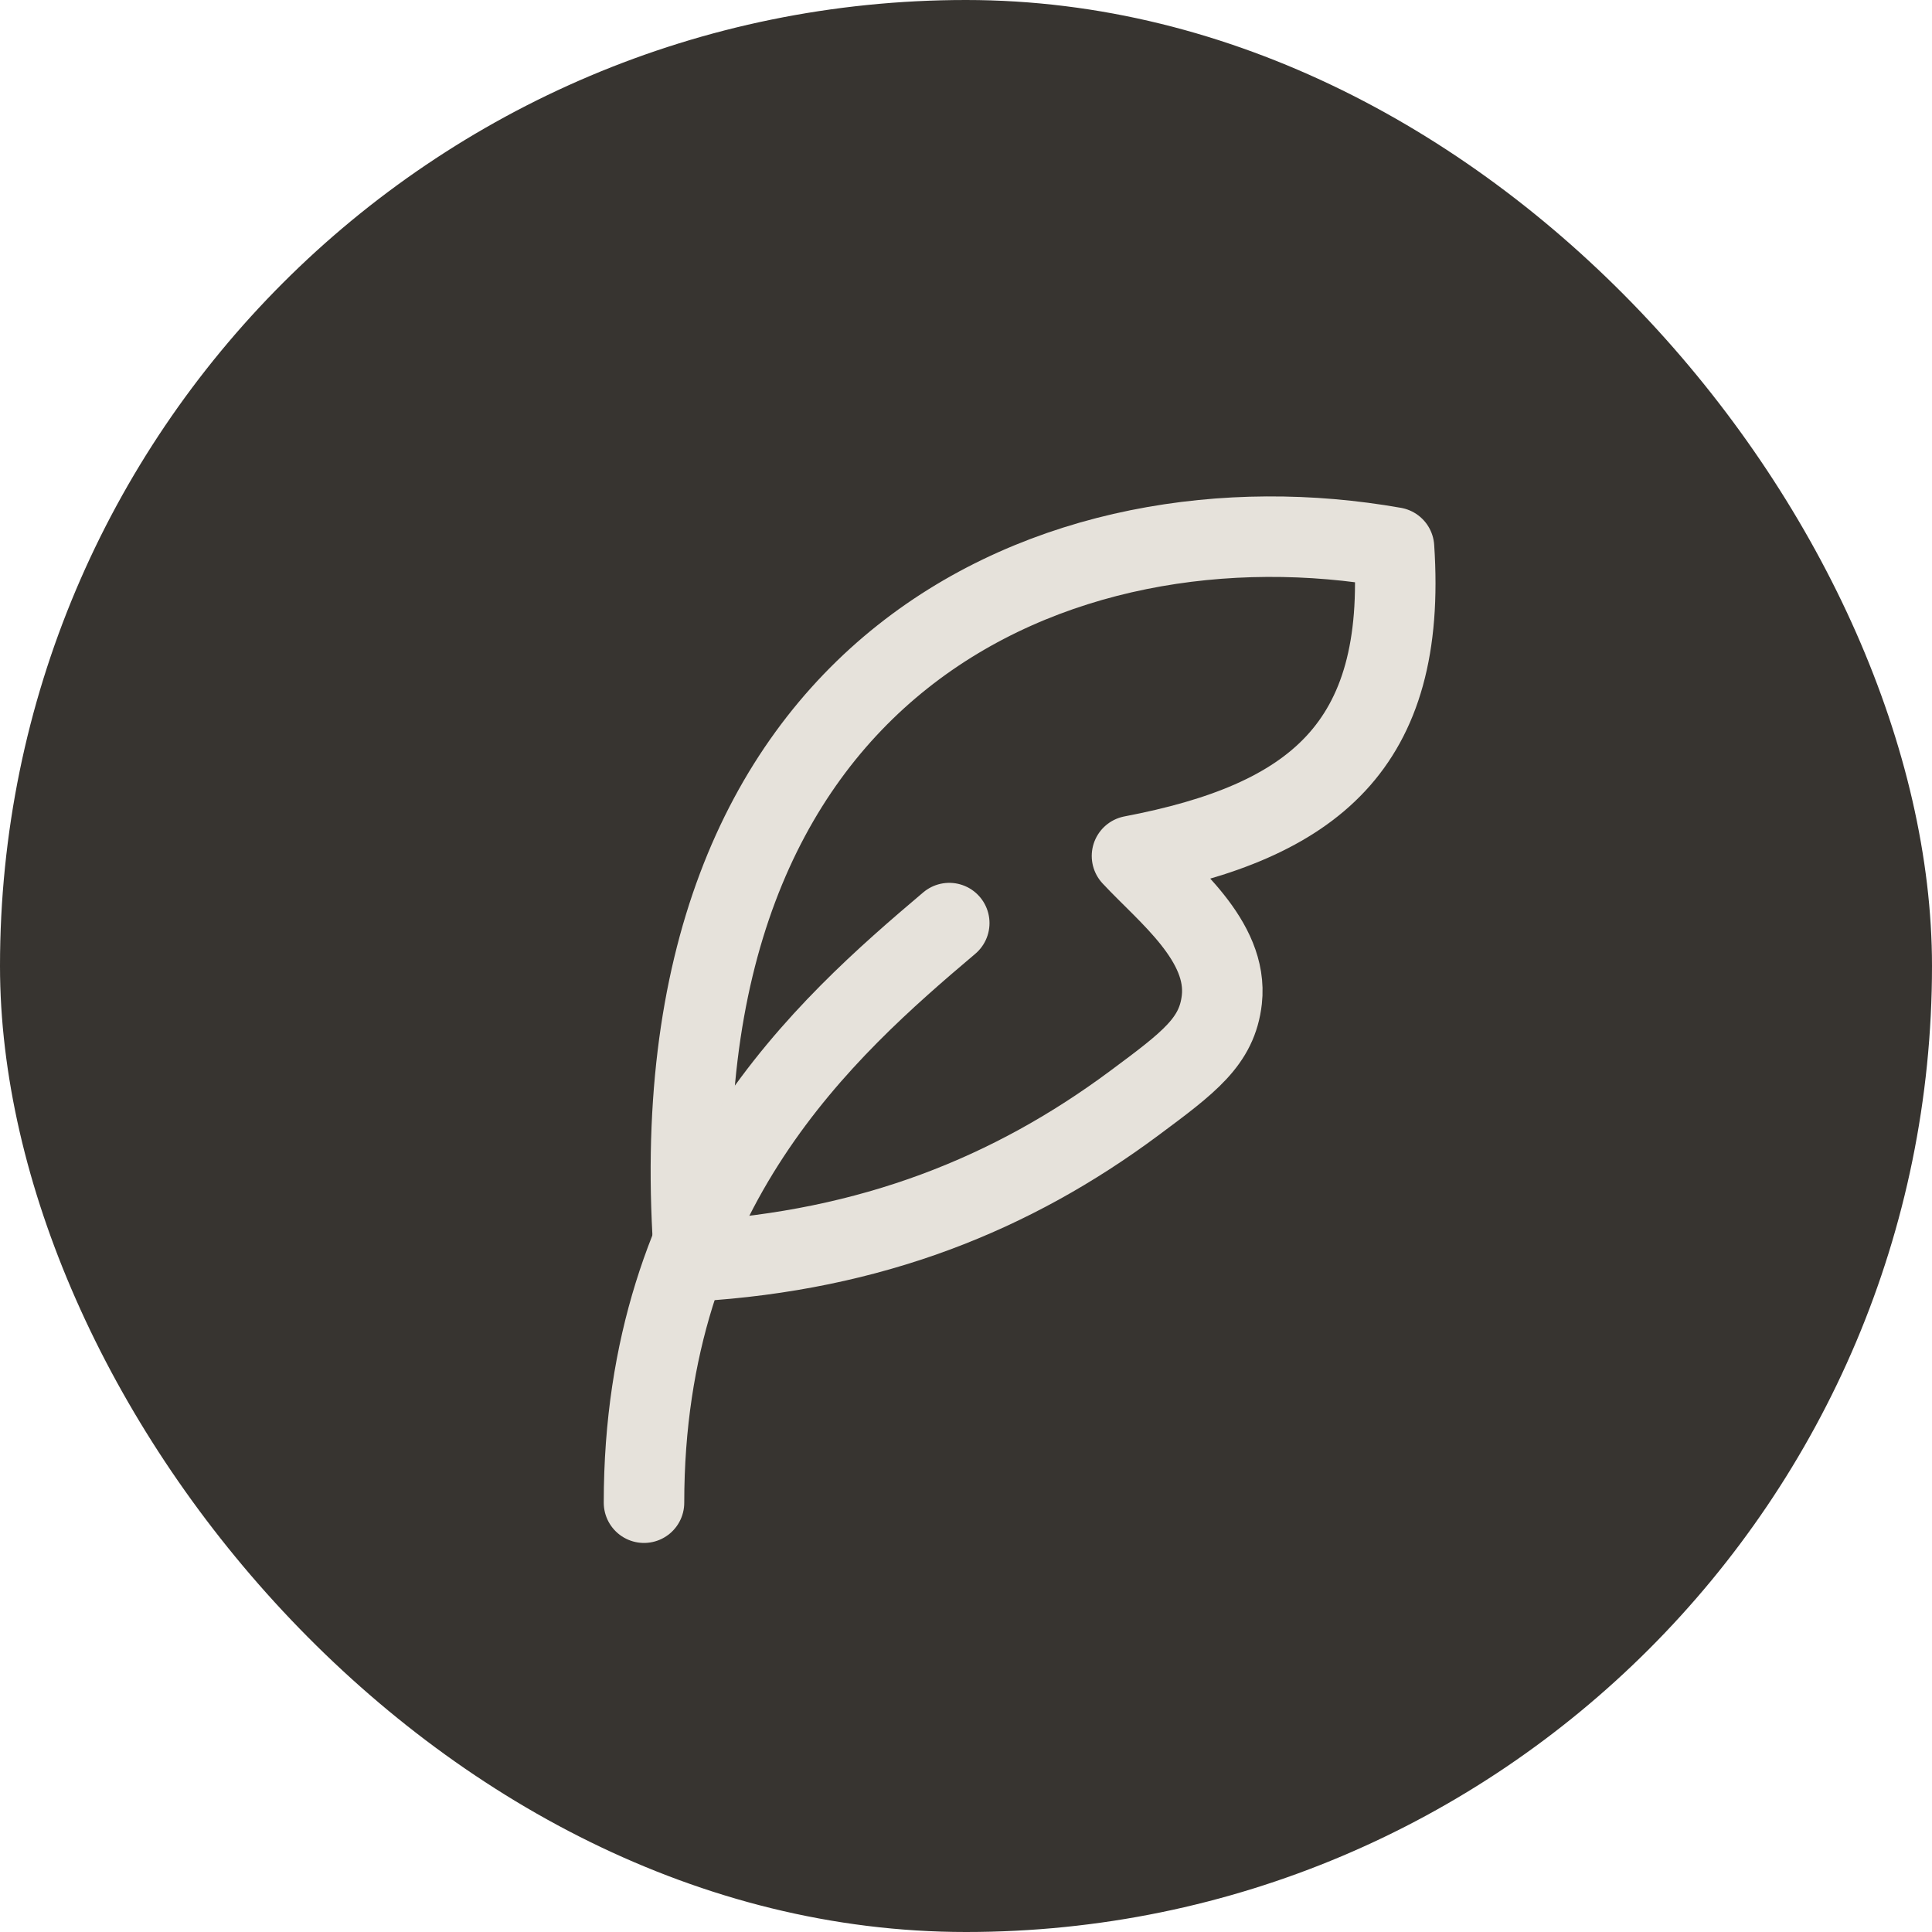 <svg width="24" height="24" viewBox="0 0 24 24" fill="none" xmlns="http://www.w3.org/2000/svg">
<rect width="24" height="24" rx="12" fill="#373430"/>
<path d="M8.627 15.667C8.051 8.194 13.198 6.074 17.317 6.801C17.483 9.278 16.305 10.205 14.062 10.633C14.495 11.099 15.26 11.685 15.178 12.418C15.119 12.938 14.775 13.195 14.087 13.706C12.578 14.827 10.831 15.535 8.627 15.667Z" stroke="#E6E2DB" stroke-linecap="round" stroke-linejoin="round"/>
<path d="M8 18.667C8 14.767 10.245 12.776 11.792 11.467" stroke="#E6E2DB" stroke-linecap="round" stroke-linejoin="round"/>
</svg>
